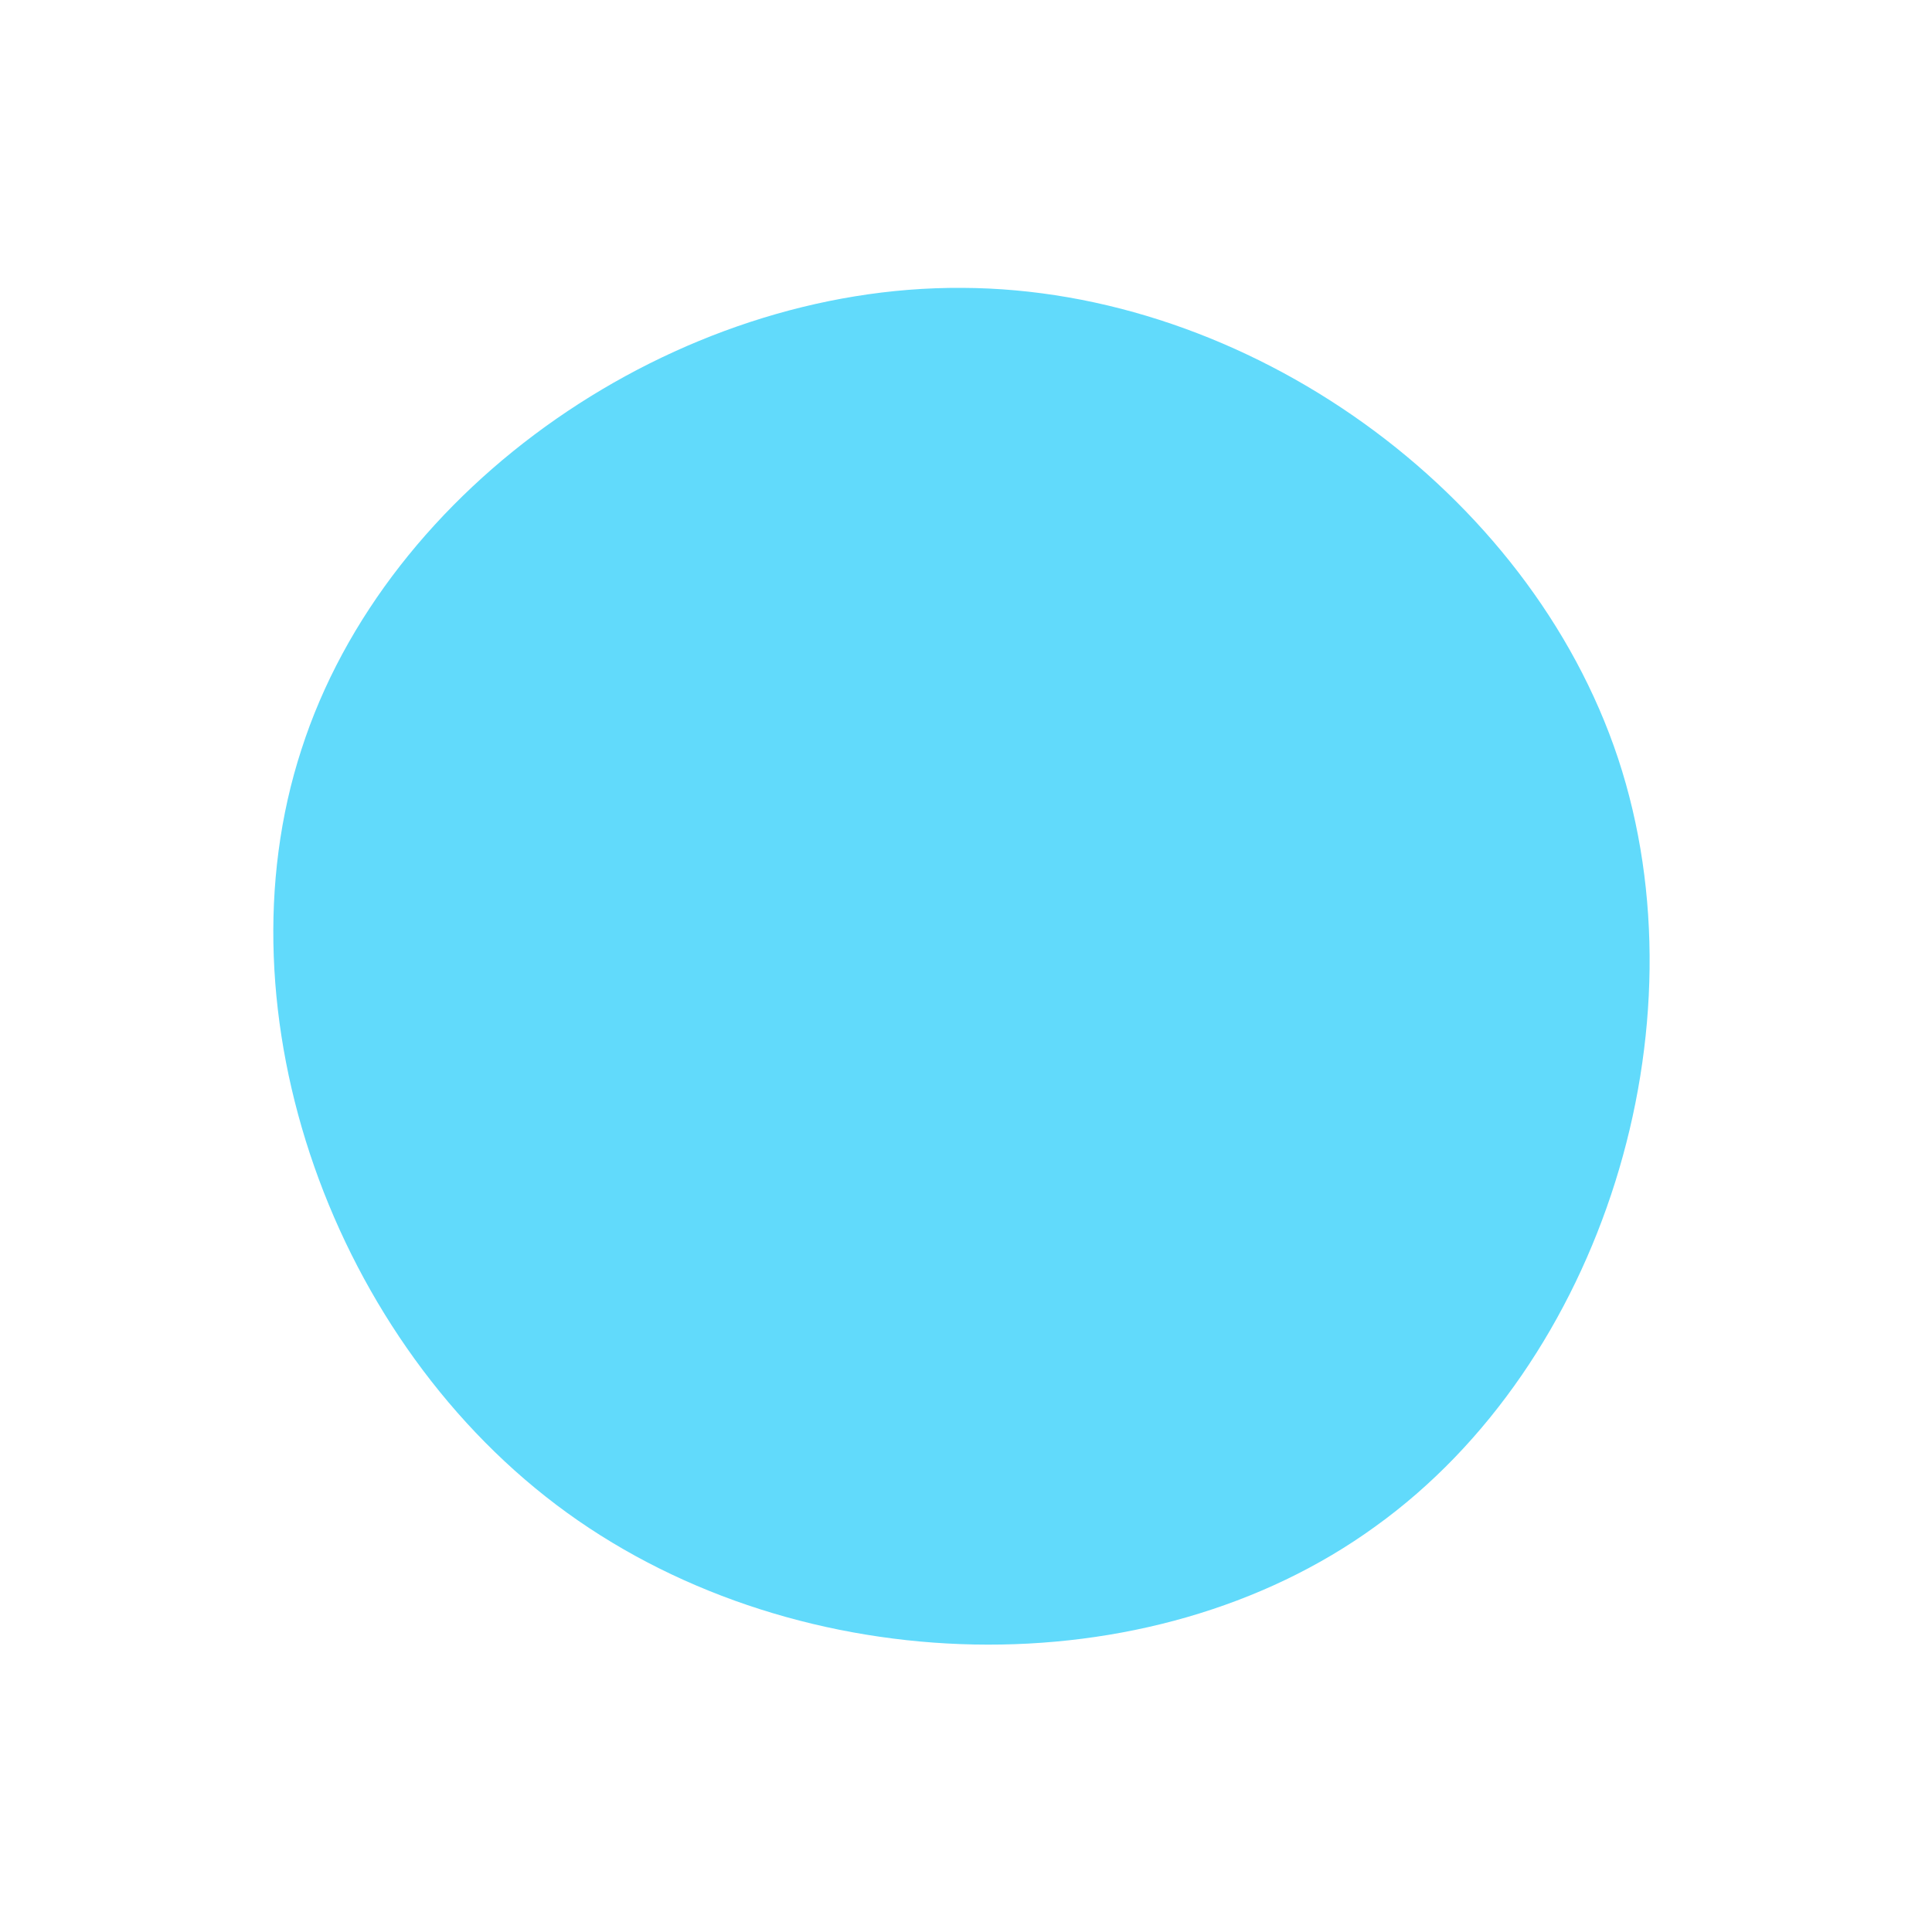 <?xml version="1.0" standalone="no"?>
<svg viewBox="0 0 200 200" xmlns="http://www.w3.org/2000/svg">
  <path fill="#61DAFB" d="M67.5,-21.5C76.7,6.3,65.9,41.1,42.4,58C19,75,-17.1,74.1,-41.3,56.6C-65.5,39.1,-77.7,4.9,-68.8,-22.4C-60,-49.8,-30,-70.4,-0.4,-70.2C29.1,-70.1,58.3,-49.2,67.5,-21.5Z" transform="translate(100 100)" />
</svg>
